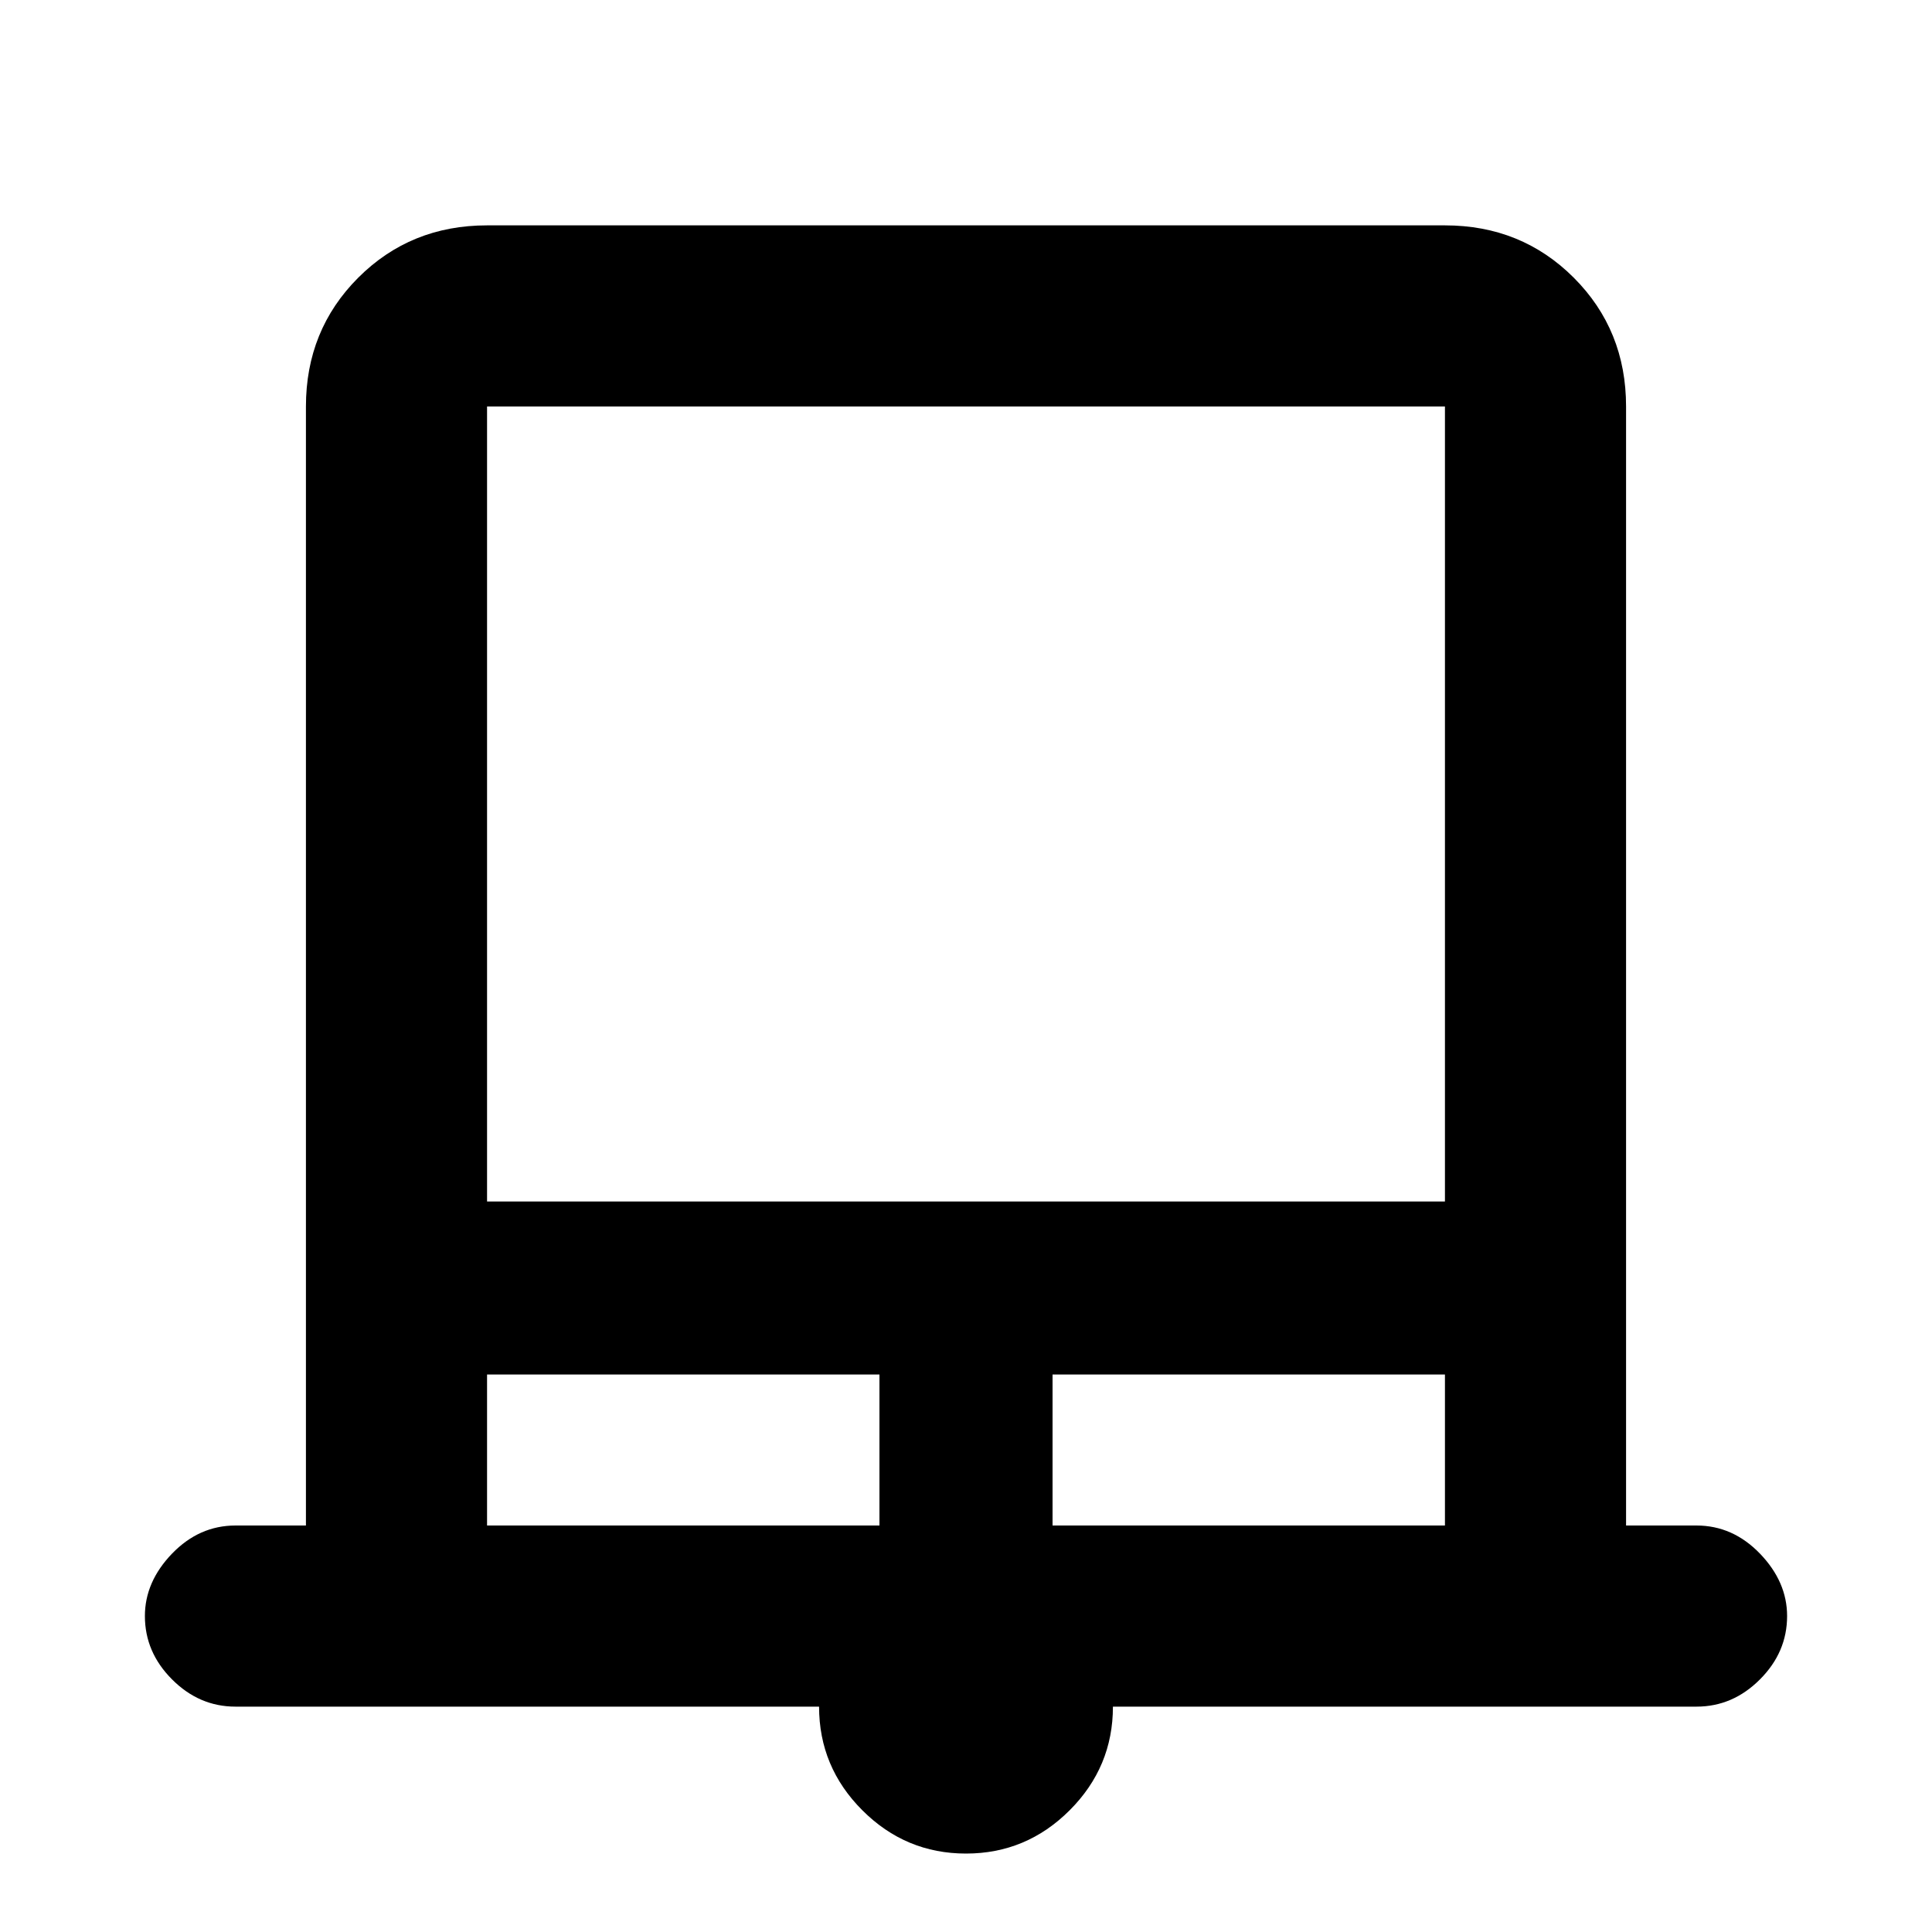 <svg xmlns="http://www.w3.org/2000/svg" height="20" width="20"><path d="M10 19.188q-.625 0-1.073-.448-.448-.448-.448-1.073H2.438q-.376 0-.657-.282-.281-.281-.281-.656 0-.354.281-.646.281-.291.657-.291h.729V4.208q0-.791.541-1.333.542-.542 1.334-.542h9.916q.792 0 1.334.542.541.542.541 1.333v11.584h.729q.376 0 .657.291.281.292.281.646 0 .375-.281.656-.281.282-.657.282h-6.041q0 .625-.448 1.073-.448.448-1.073.448Zm-4.958-6.75h9.916v-8.23H5.042Zm0 3.354h4.062v-1.563H5.042Zm5.854 0h4.062v-1.563h-4.062ZM5.042 4.208h9.916-9.916Z"/></svg>